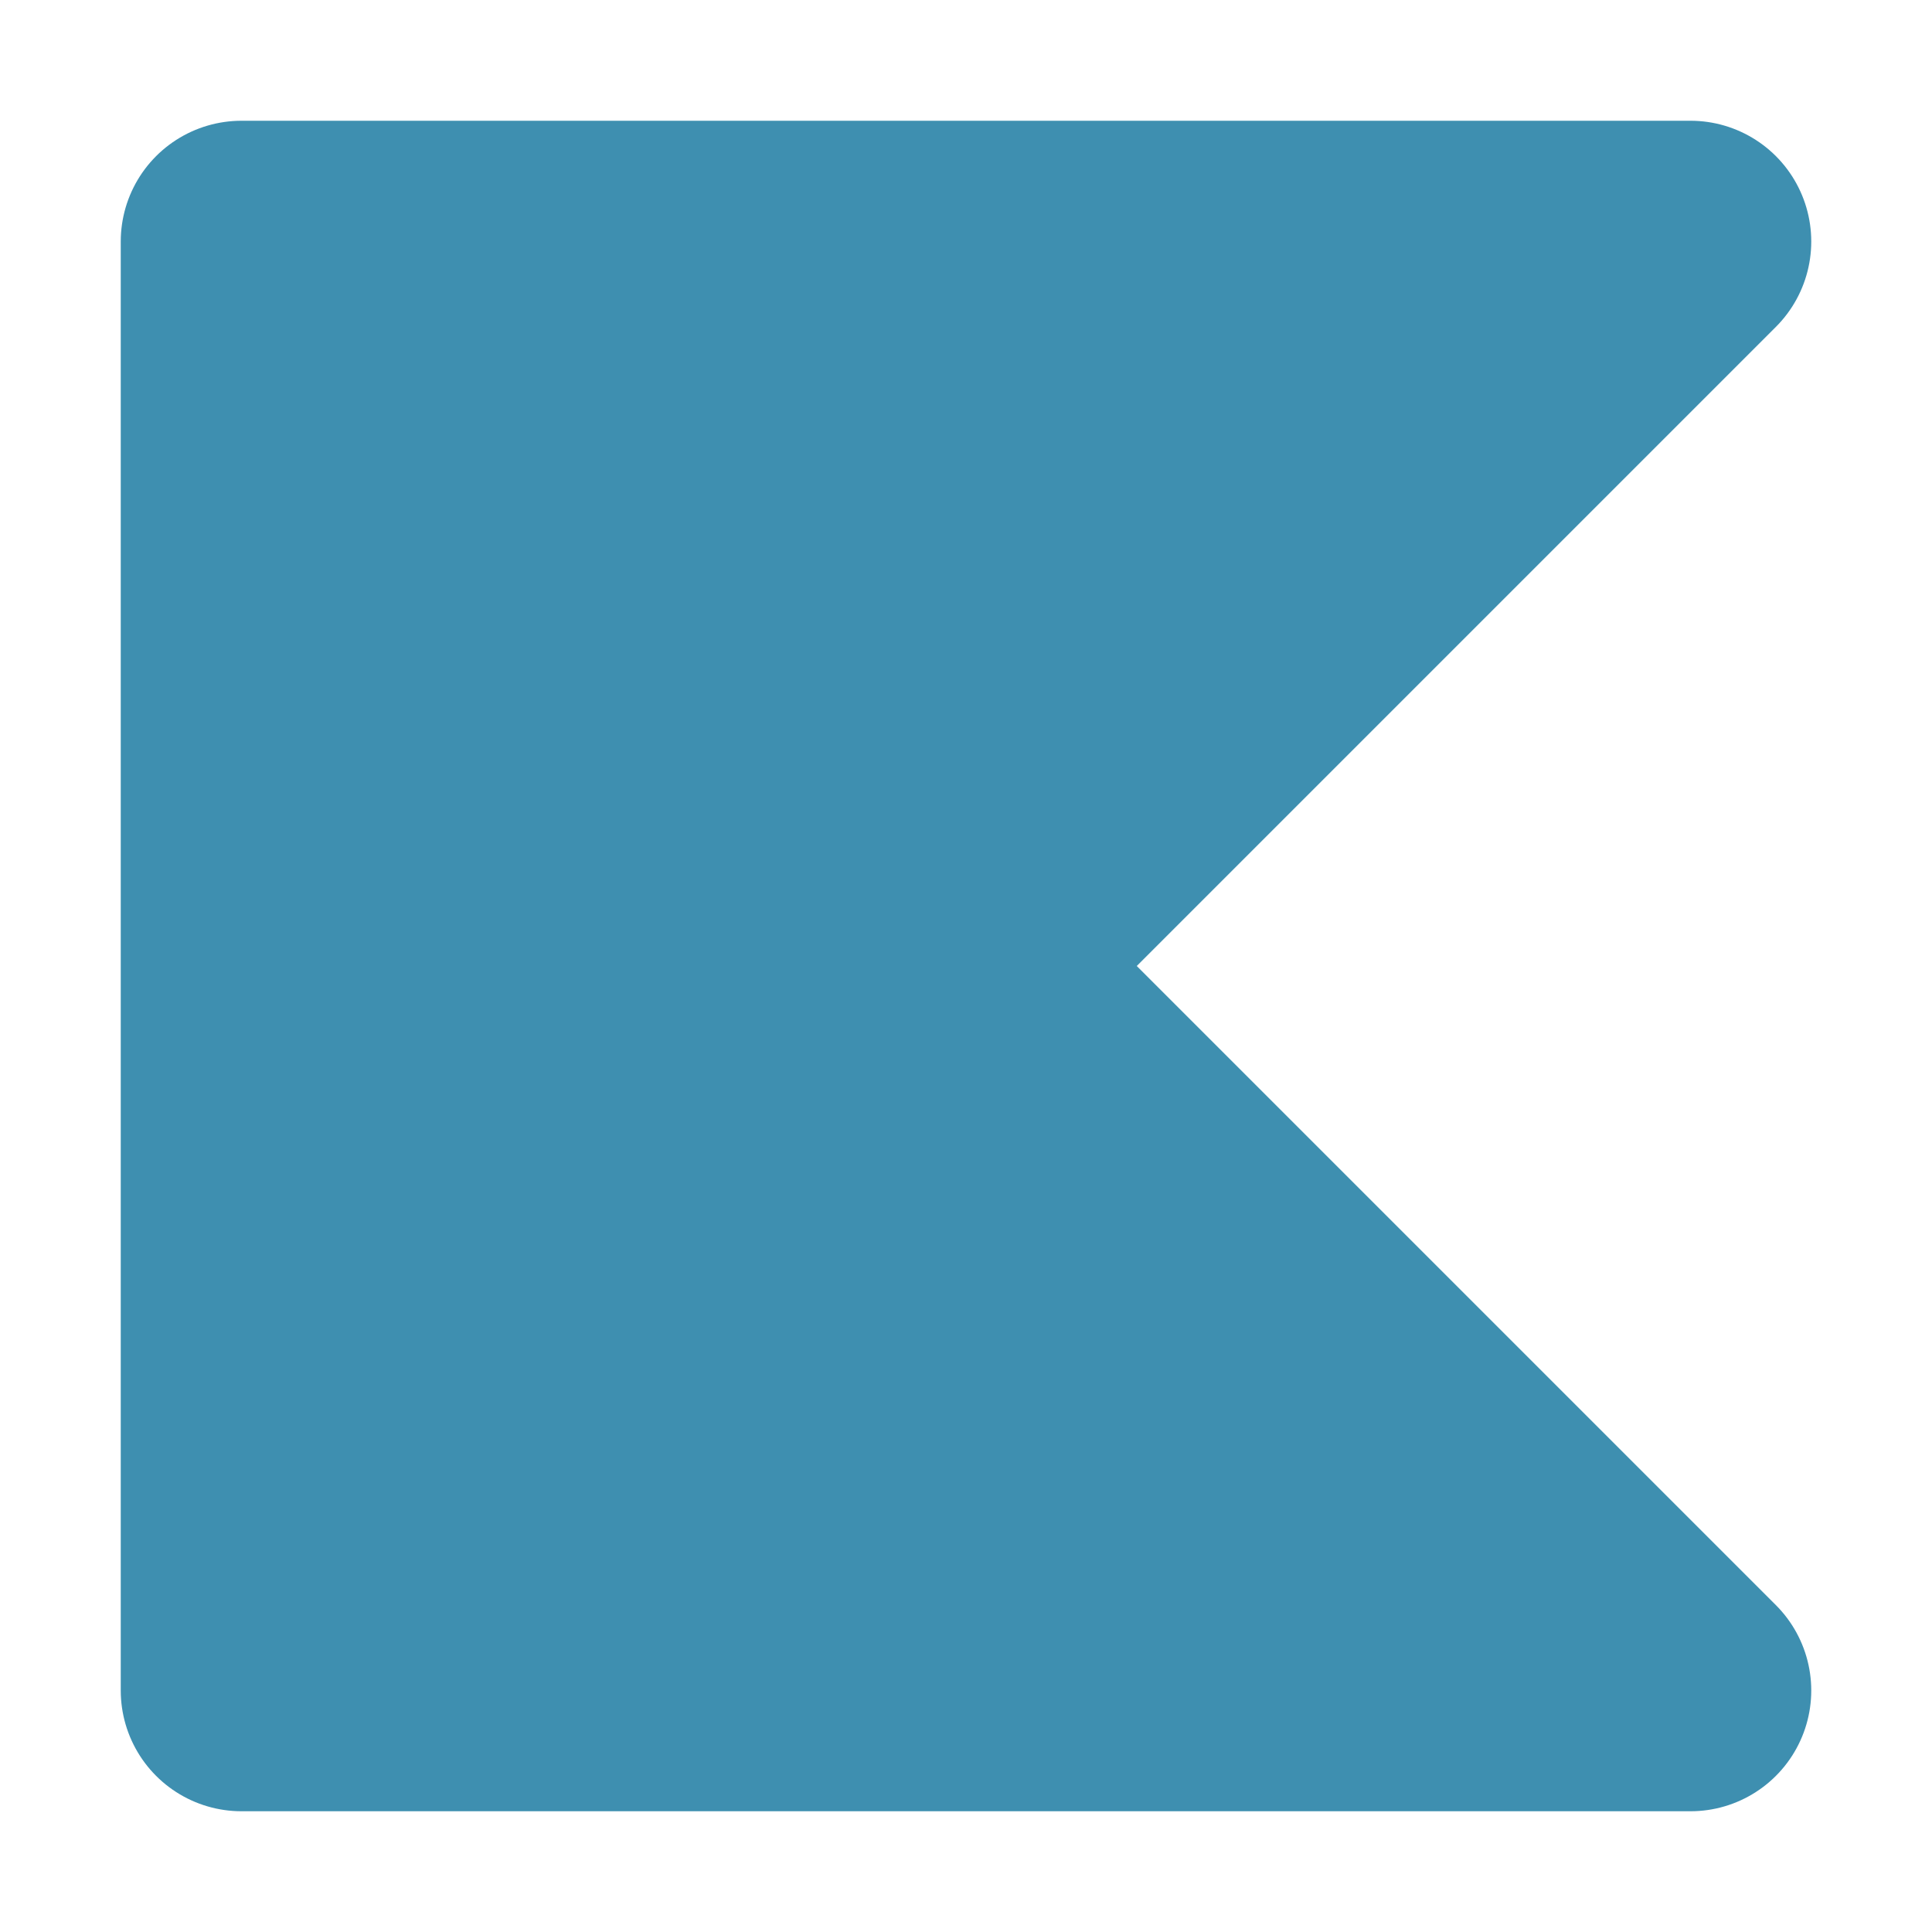 <svg height="16" viewBox="0 0 16 16" width="16" xmlns="http://www.w3.org/2000/svg"><path d="m14 1050.4h-12v-12h12l-6 6z" fill="#3e8fb0" stroke="#3e8fb0" stroke-linejoin="round" stroke-width="2" transform="translate(0 -1036.4)"/></svg>